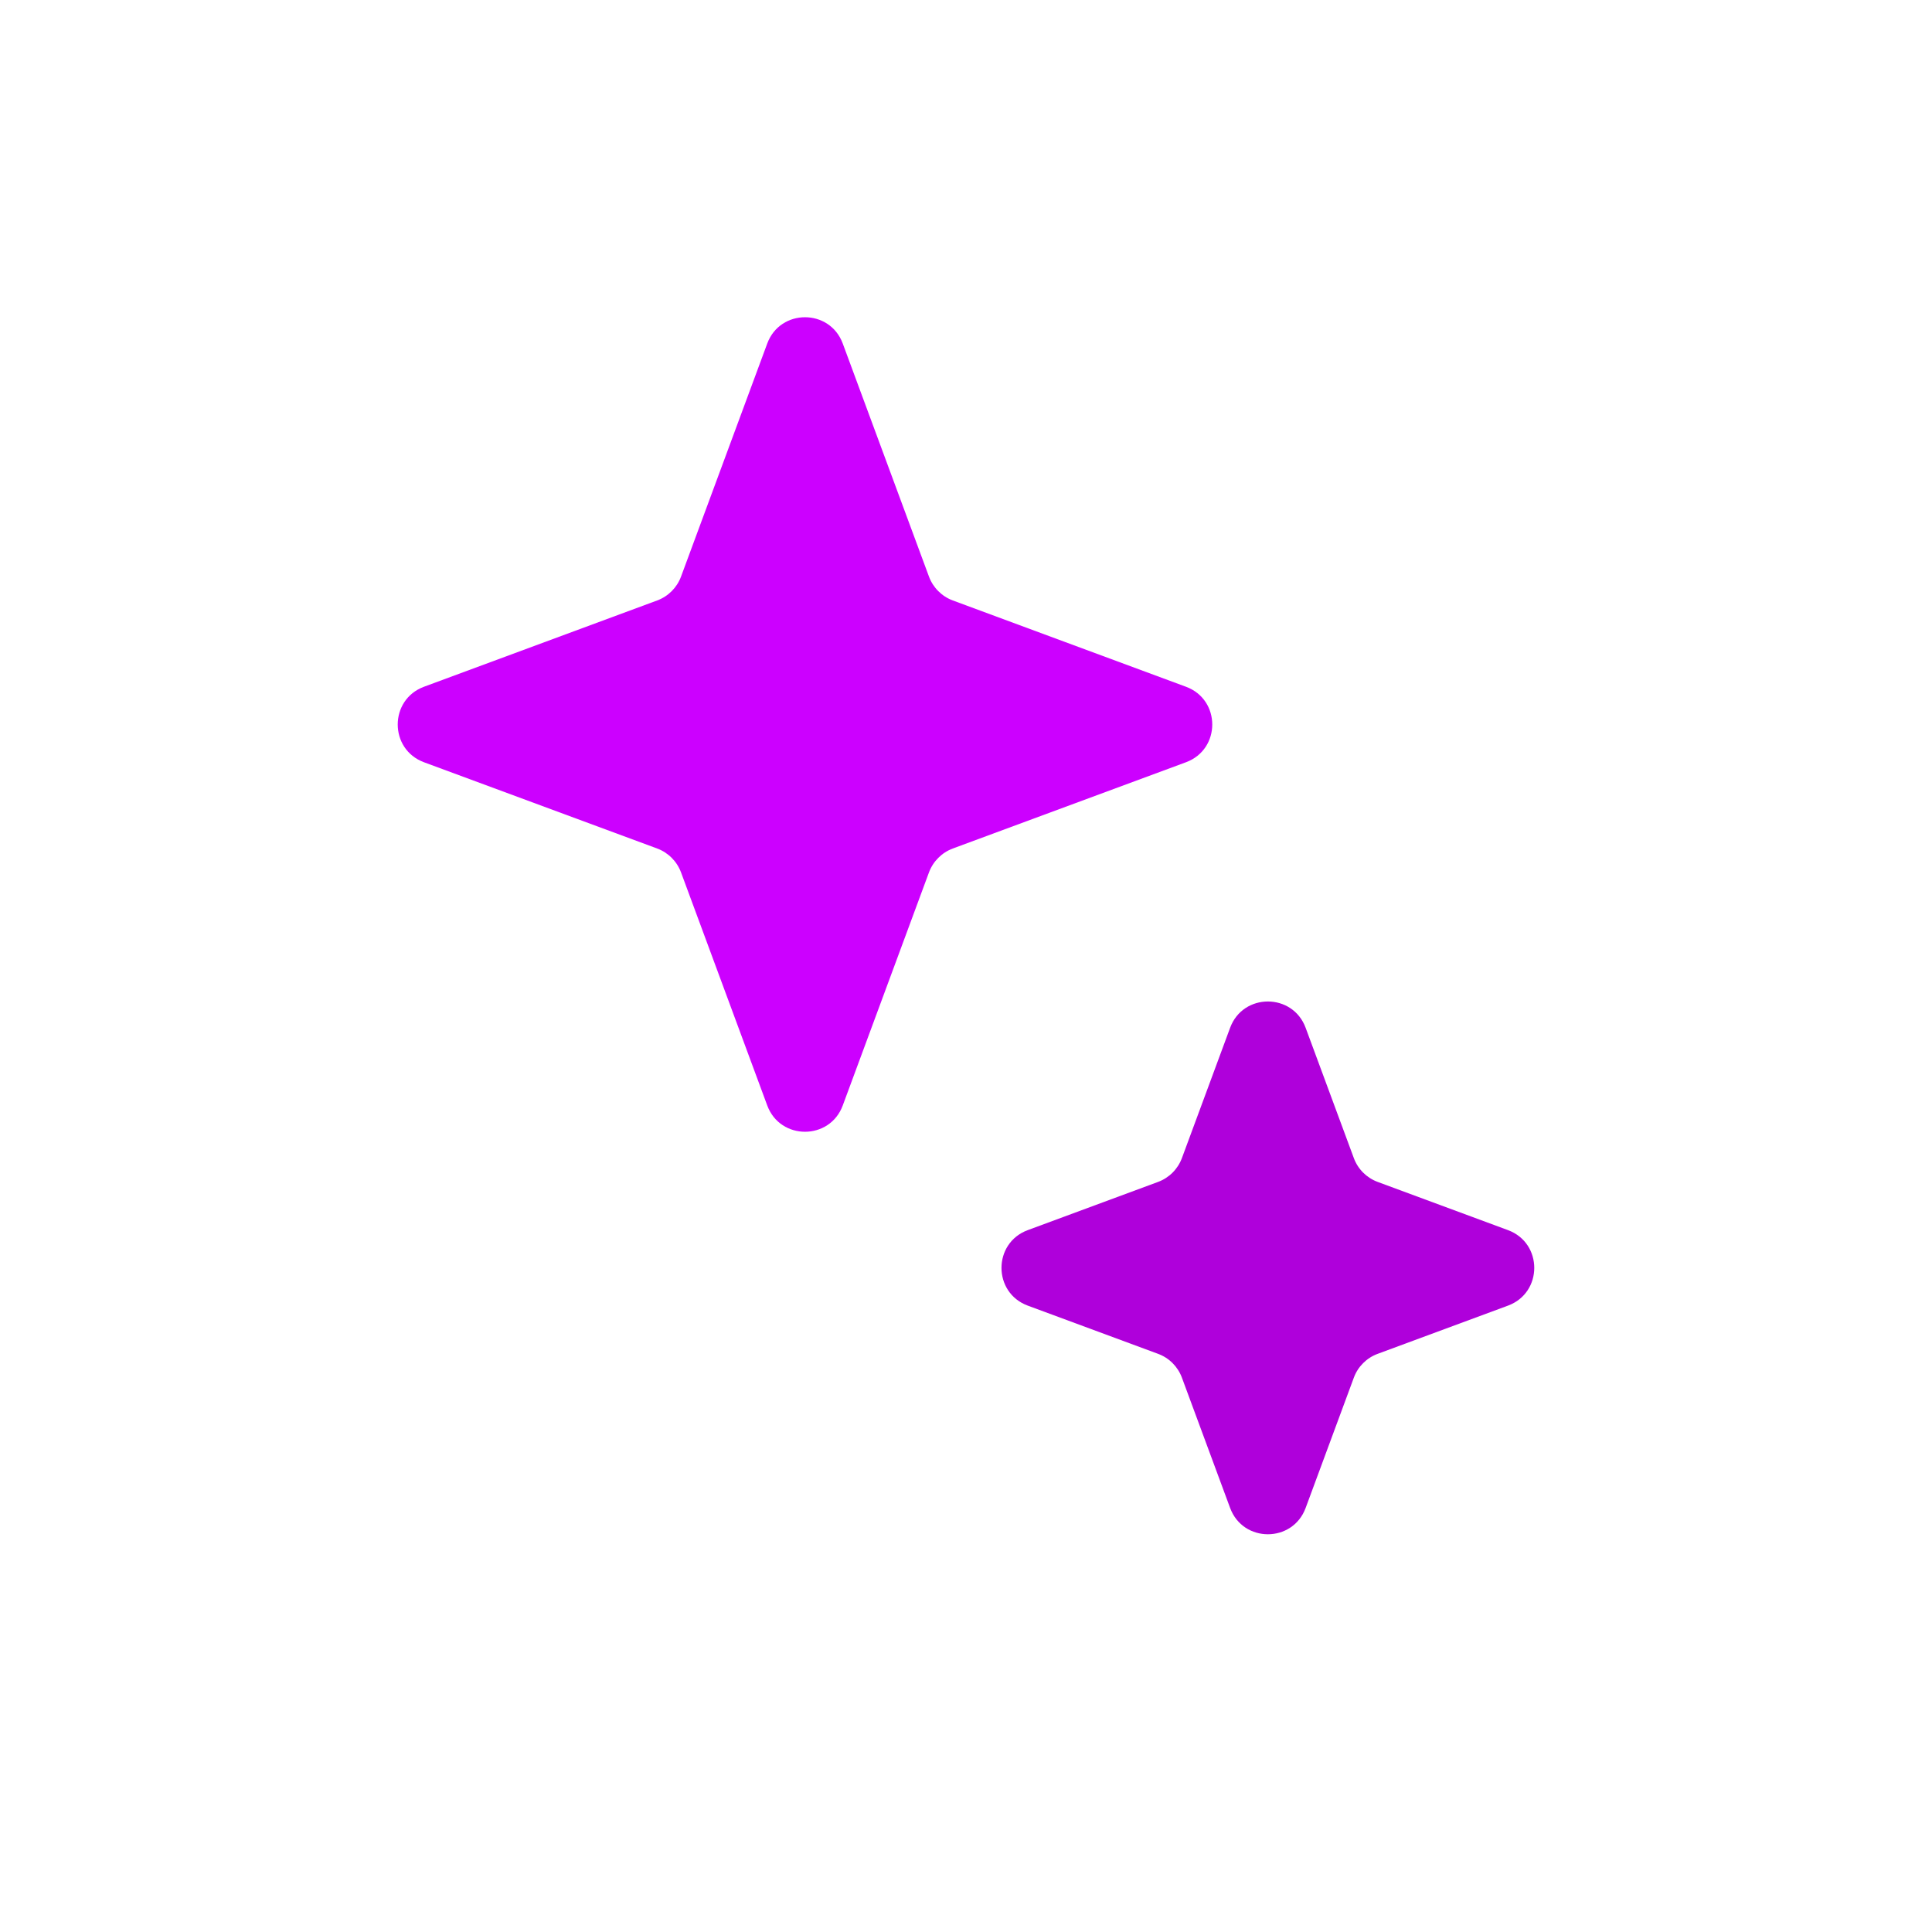 <svg width="48" height="48" viewBox="0 0 48 48" fill="none" xmlns="http://www.w3.org/2000/svg">
<path d="M19.062 8.535C19.384 7.664 20.616 7.664 20.938 8.535L23.081 14.328C23.183 14.601 23.399 14.817 23.672 14.918L29.465 17.062C30.336 17.384 30.336 18.616 29.465 18.938L23.672 21.081C23.399 21.183 23.183 21.399 23.081 21.672L20.938 27.465C20.616 28.336 19.384 28.336 19.062 27.465L16.919 21.672C16.817 21.399 16.601 21.183 16.328 21.081L10.534 18.938C9.664 18.616 9.664 17.384 10.534 17.062L16.328 14.918C16.601 14.817 16.817 14.601 16.919 14.328L19.062 8.535Z" fill="#CC00FF"/>
<path d="M30.562 25.535C30.884 24.664 32.116 24.664 32.438 25.535L33.636 28.773C33.737 29.047 33.953 29.262 34.227 29.364L37.465 30.562C38.336 30.884 38.336 32.116 37.465 32.438L34.227 33.636C33.953 33.737 33.737 33.953 33.636 34.227L32.438 37.465C32.116 38.336 30.884 38.336 30.562 37.465L29.364 34.227C29.262 33.953 29.047 33.737 28.773 33.636L25.535 32.438C24.664 32.116 24.664 30.884 25.535 30.562L28.773 29.364C29.047 29.262 29.262 29.047 29.364 28.773L30.562 25.535Z" fill="#AF00DB"/>
</svg>
